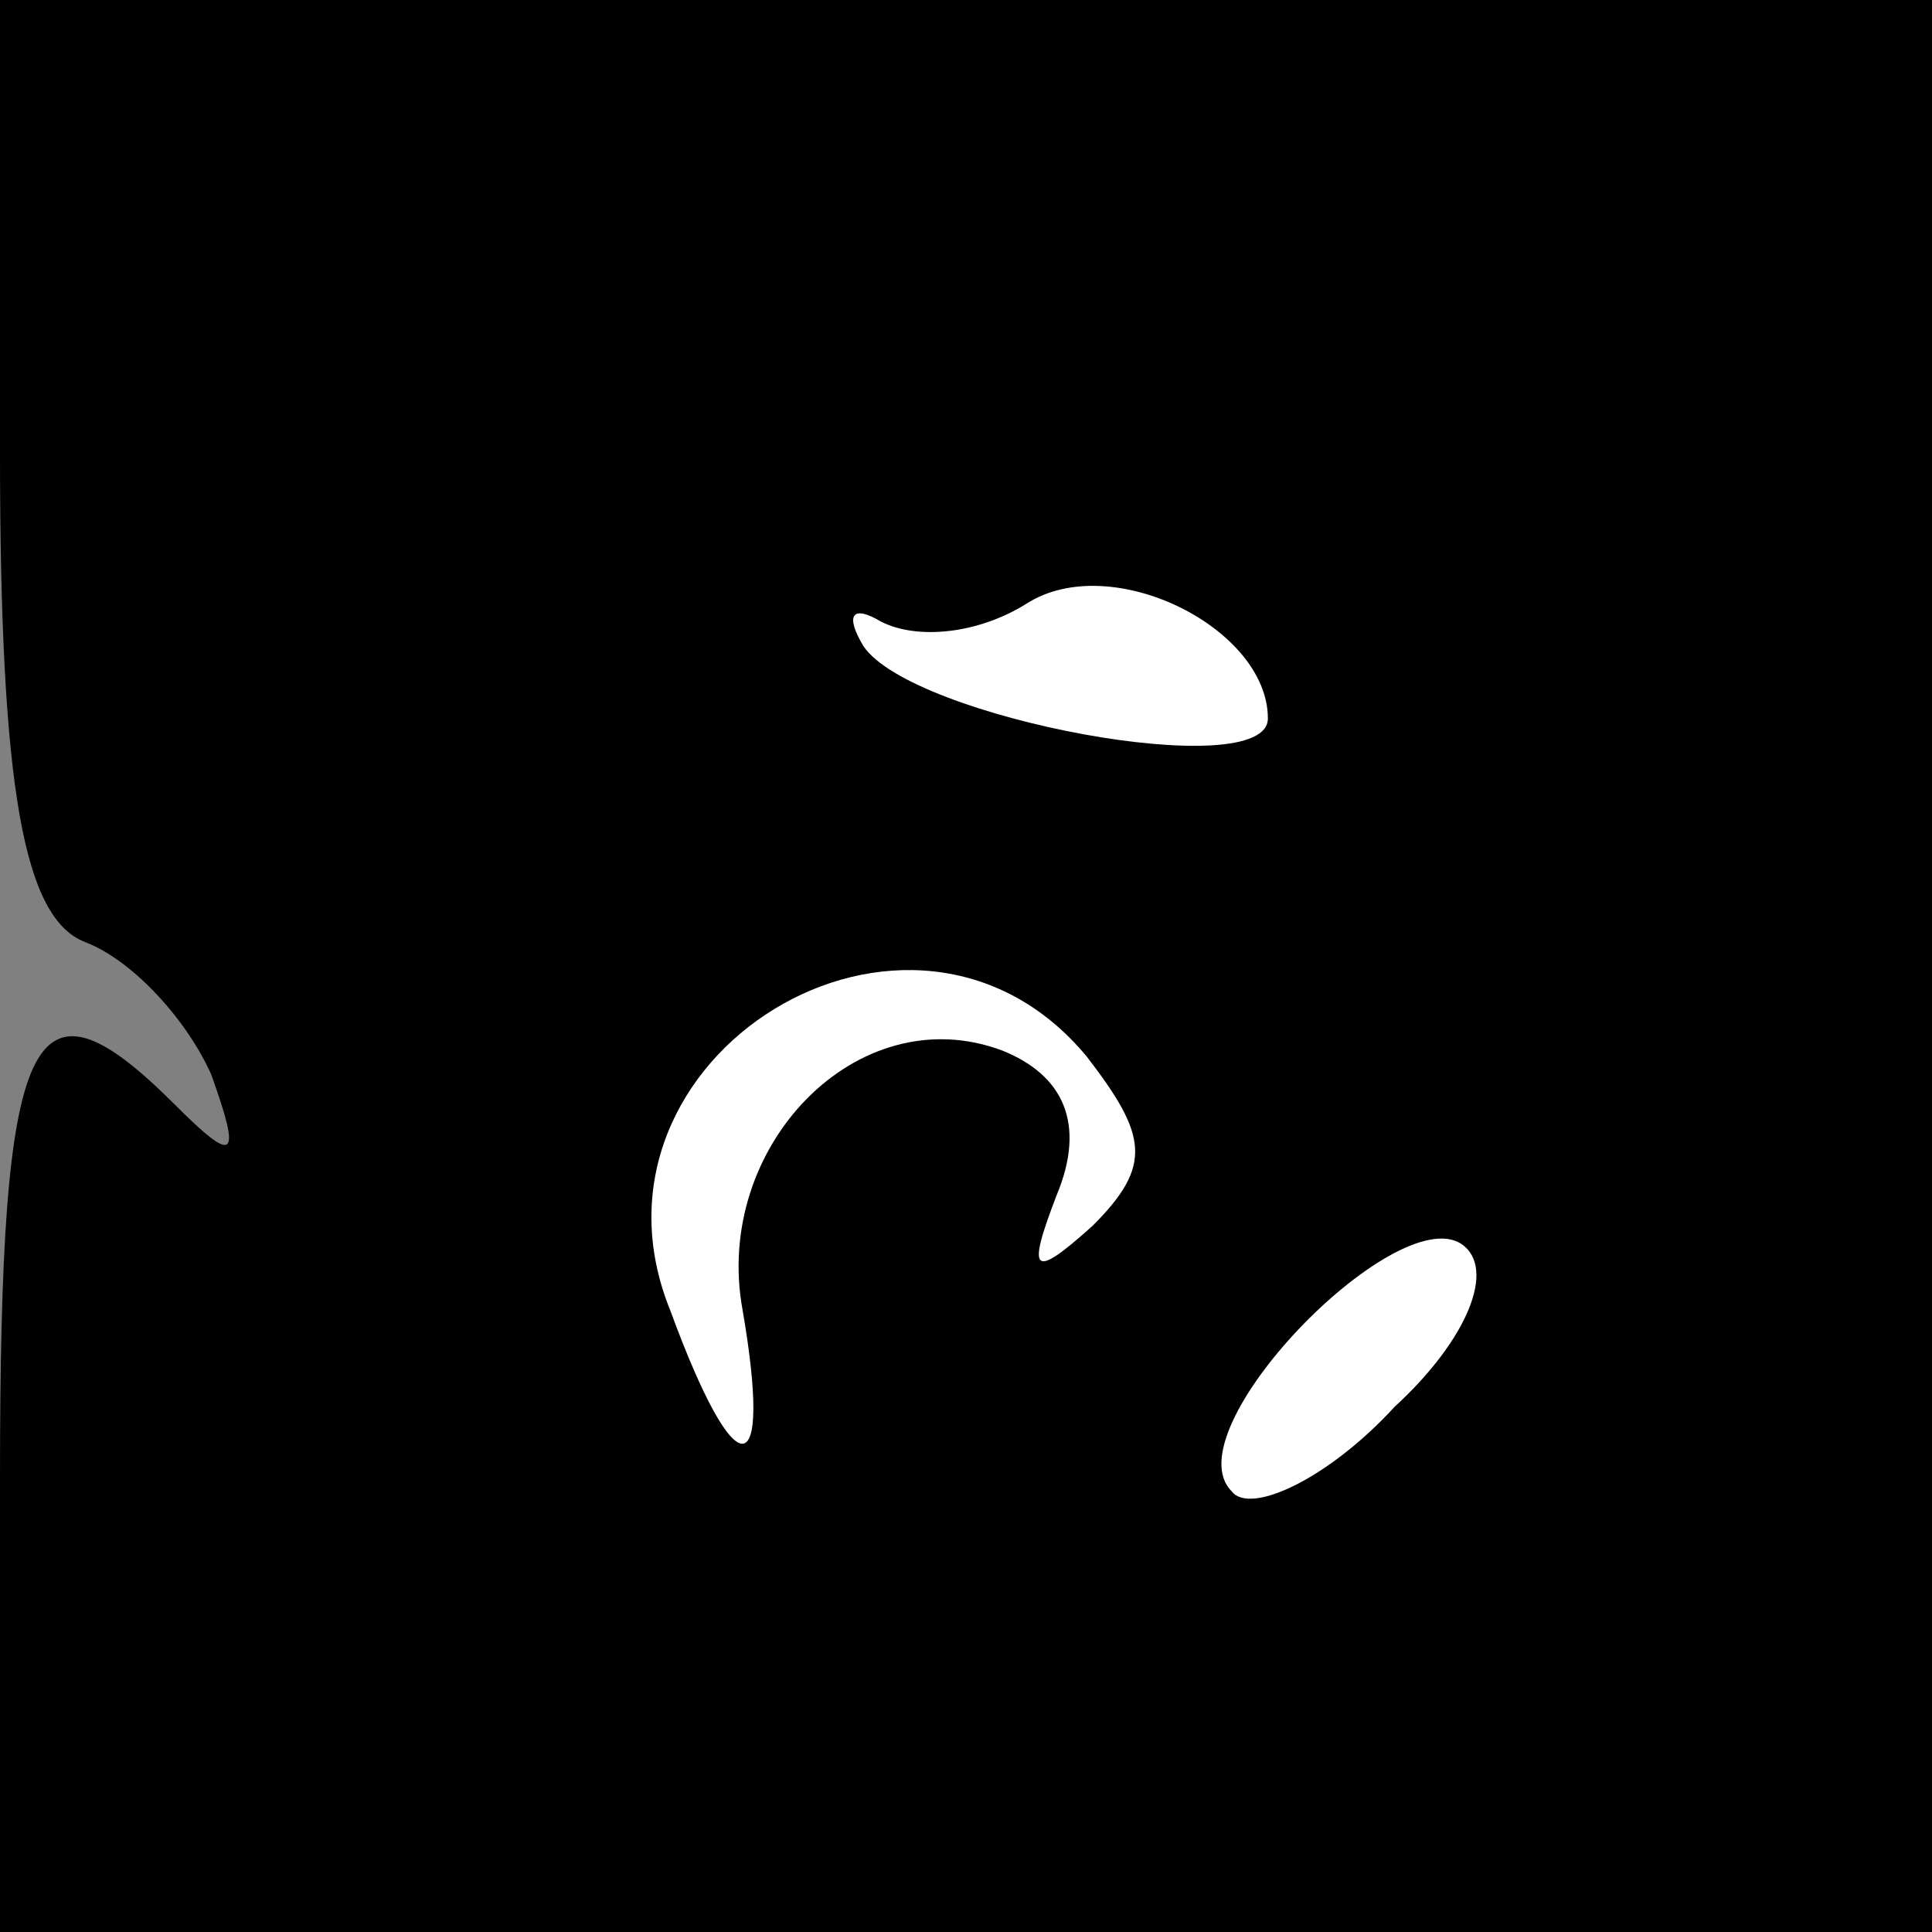<?xml version="1.0" standalone="no"?>
<!DOCTYPE svg PUBLIC "-//W3C//DTD SVG 20010904//EN"
 "http://www.w3.org/TR/2001/REC-SVG-20010904/DTD/svg10.dtd">
<svg version="1.0" xmlns="http://www.w3.org/2000/svg"
 width="32pt" height="32pt" viewBox="0 0 32 32"
 preserveAspectRatio="xMidYMid meet">
<rect x="0" y="0" width="32" height="32" fill="#808080" stroke="none"/>
<g transform="translate(0,32) scale(0.1,-0.1)"
fill="#000000" stroke="none">
<path fill="#000000" stroke="none" d="M0 245 c0 -56 4 -77 14 -81 8 -3 17
-13 21 -22 5 -14 4 -15 -6 -5 -24 24 -29 13 -29 -62 l0 -75 160 0 160 0 0 160
0 160 -160 0 -160 0 0 -75z"/>
<path fill="#ffffff" stroke="none" d="M210 201 c0 -11 -59 0 -67 12 -3 5 -2
7 3 4 6 -3 16 -2 24 3 14 9 40 -4 40 -19z"/>
<path fill="#ffffff" stroke="none" d="M180 145 c10 -13 11 -18 1 -28 -10 -9
-11 -8 -6 5 5 12 1 20 -9 24 -24 9 -48 -16 -43 -43 5 -29 -1 -30 -12 0 -17 42
40 77 69 42z"/>
<path fill="#ffffff" stroke="none" d="M231 87 c-11 -12 -24 -18 -27 -14 -10
10 27 48 38 41 6 -4 1 -16 -11 -27z"/>
</g>
</svg>
